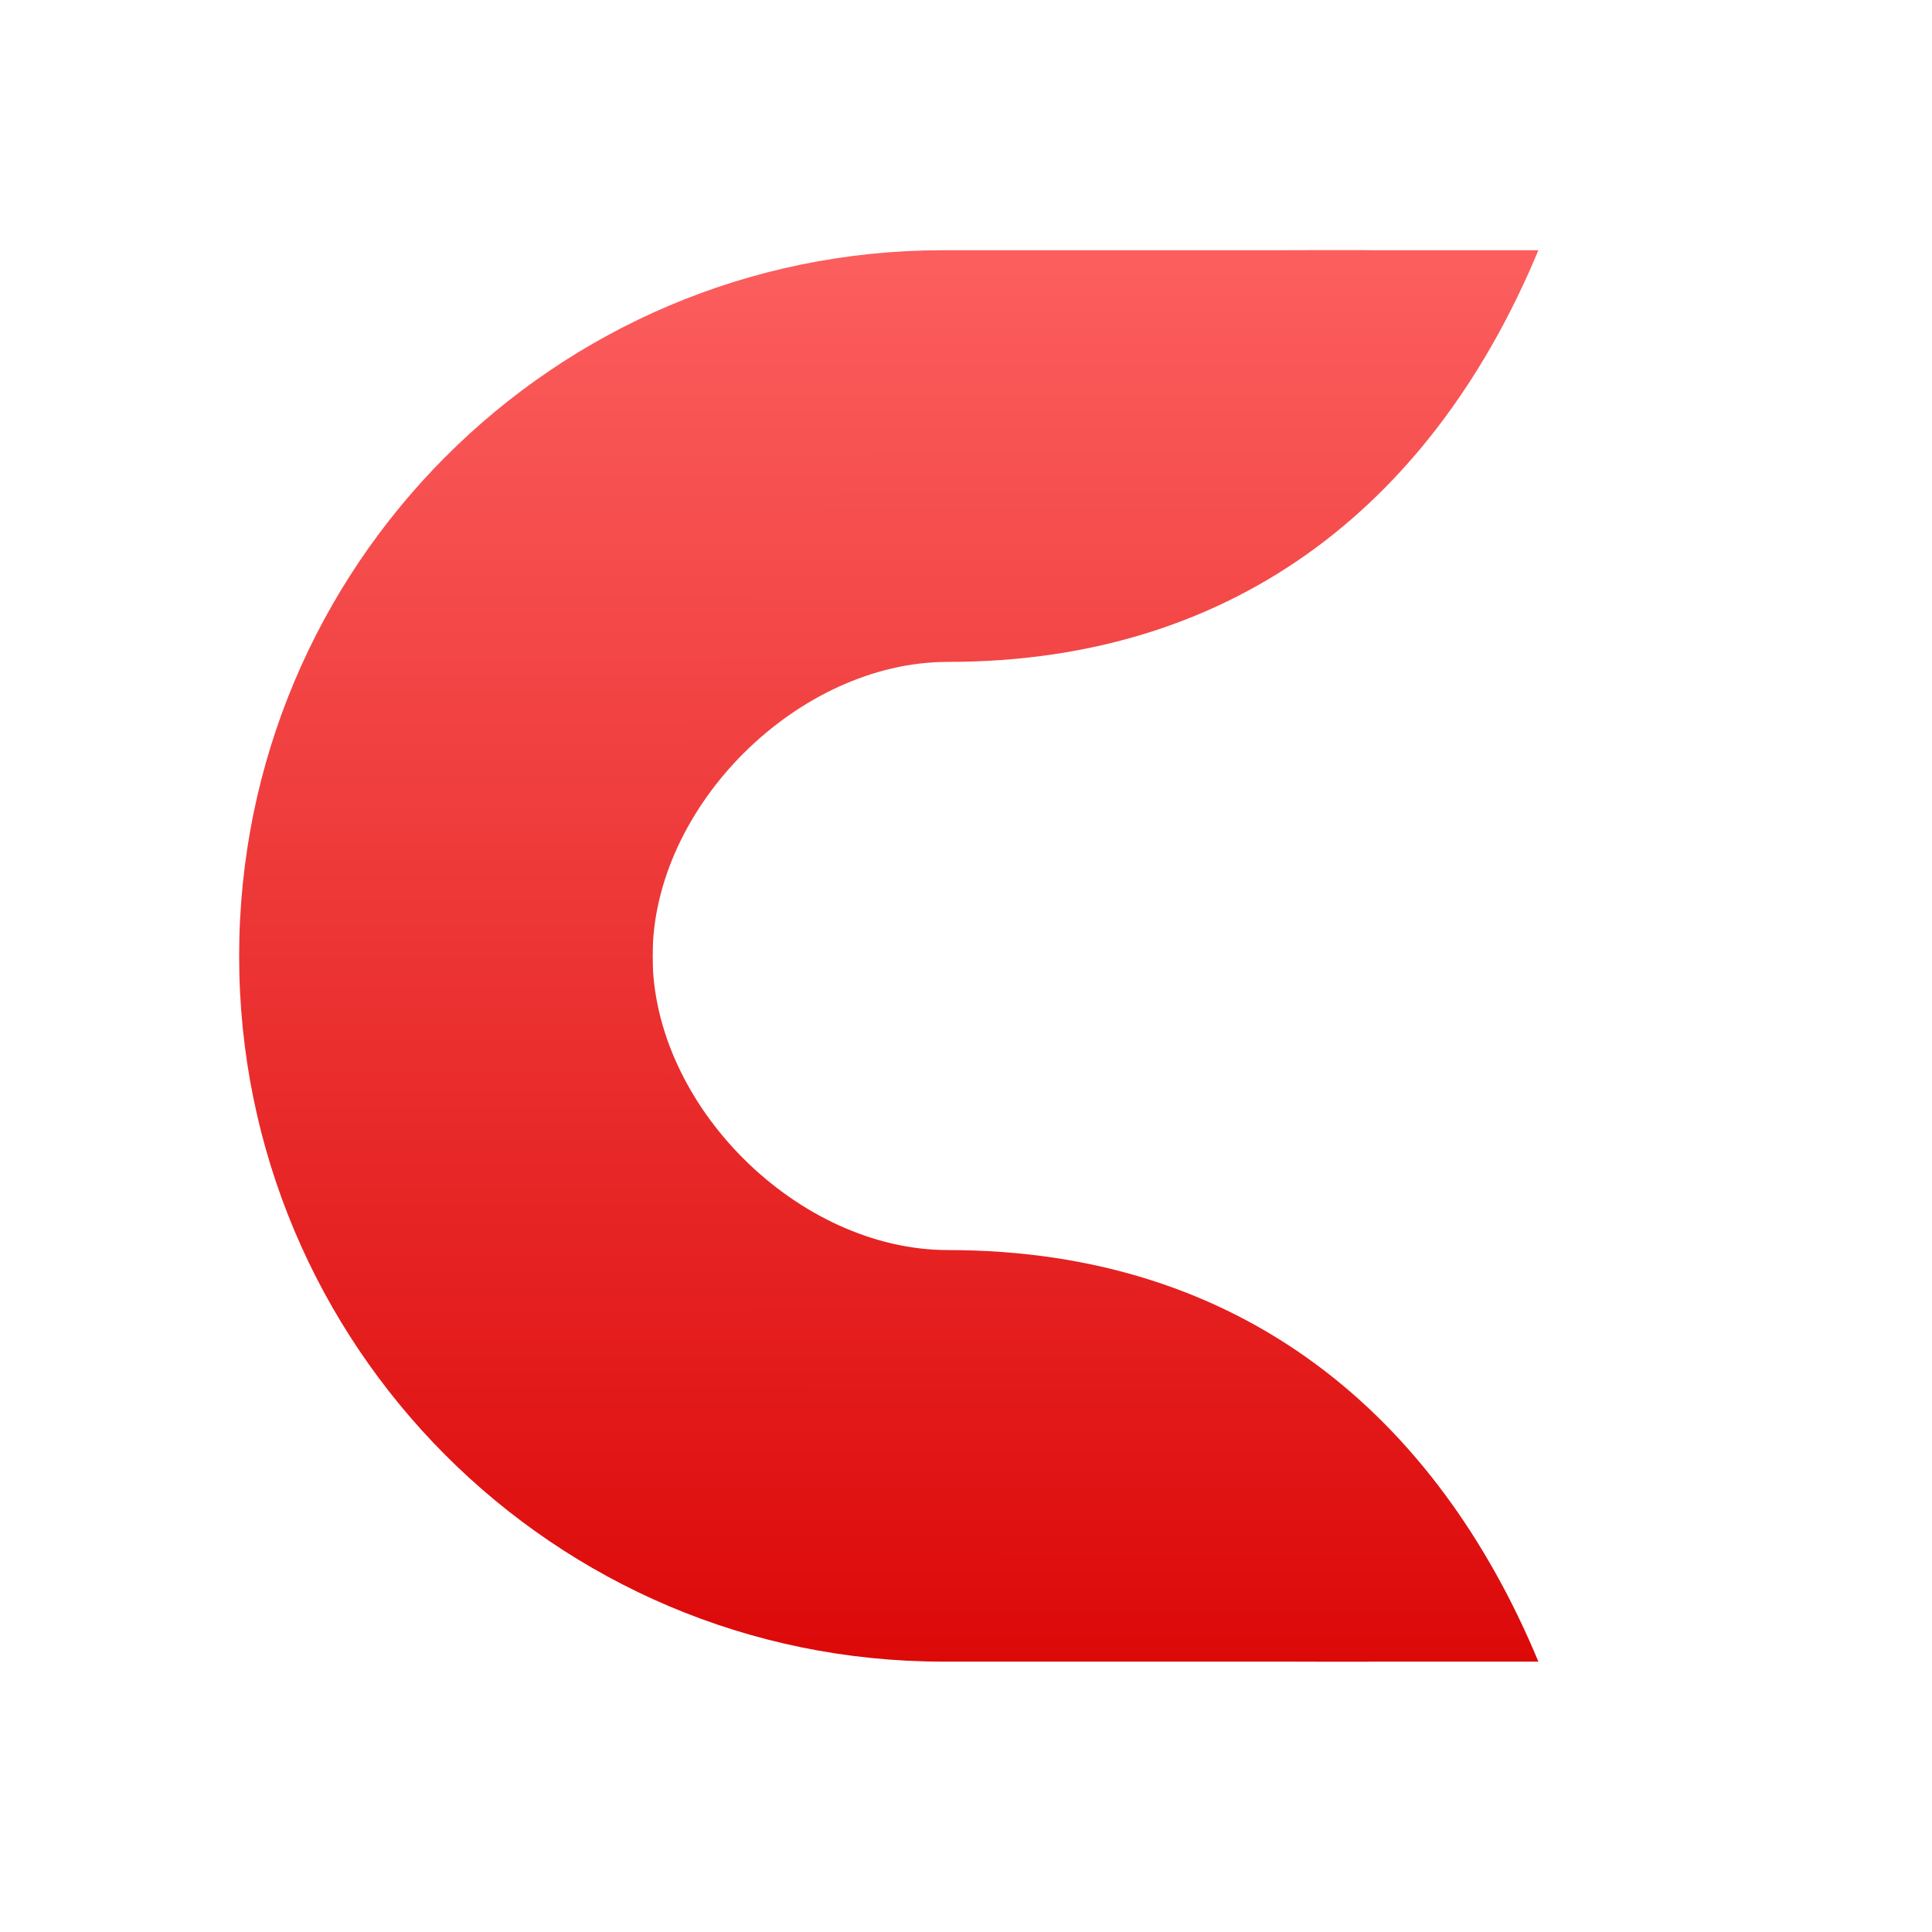 <svg xmlns="http://www.w3.org/2000/svg" xmlns:xlink="http://www.w3.org/1999/xlink" width="64" height="64" viewBox="0 0 64 64" version="1.1">
<defs> <linearGradient id="linear0" gradientUnits="userSpaceOnUse" x1="0" y1="0" x2="0" y2="1" gradientTransform="matrix(55.992,0,0,56,4.004,4)"> <stop offset="0" style="stop-color:#ff6666;stop-opacity:1;"/> <stop offset="1" style="stop-color:#d90000;stop-opacity:1;"/> </linearGradient> </defs>
<g id="surface1">
<path style=" stroke:none;fill-rule:nonzero;fill:url(#linear0);fill-opacity:1;" d="M 13.793 31.672 C 13.793 51.453 20.473 55.043 43.789 55.043 L 50.961 55.043 C 47.59 46.941 41.184 41.41 31.398 41.41 C 26.445 41.41 21.617 36.637 21.617 31.672 Z M 13.793 31.672 "/>
<path style=" stroke:none;fill-rule:nonzero;fill:url(#linear0);fill-opacity:1;" d="M 43.789 8.289 C 20.473 8.289 13.793 11.887 13.793 31.672 L 21.617 31.672 C 21.617 26.703 26.445 21.926 31.398 21.926 C 41.184 21.926 47.59 16.395 50.961 8.289 Z M 43.789 8.289 "/>
<path style=" stroke:none;fill-rule:nonzero;fill:url(#linear0);fill-opacity:1;" d="M 31.238 8.289 C 18.359 8.289 7.922 18.758 7.922 31.672 C 7.922 44.582 18.359 55.043 31.238 55.043 L 45.582 55.043 C 32.711 55.043 21.617 44.582 21.617 31.672 C 21.617 18.758 32.711 8.289 45.582 8.289 "/>
</g>
</svg>
